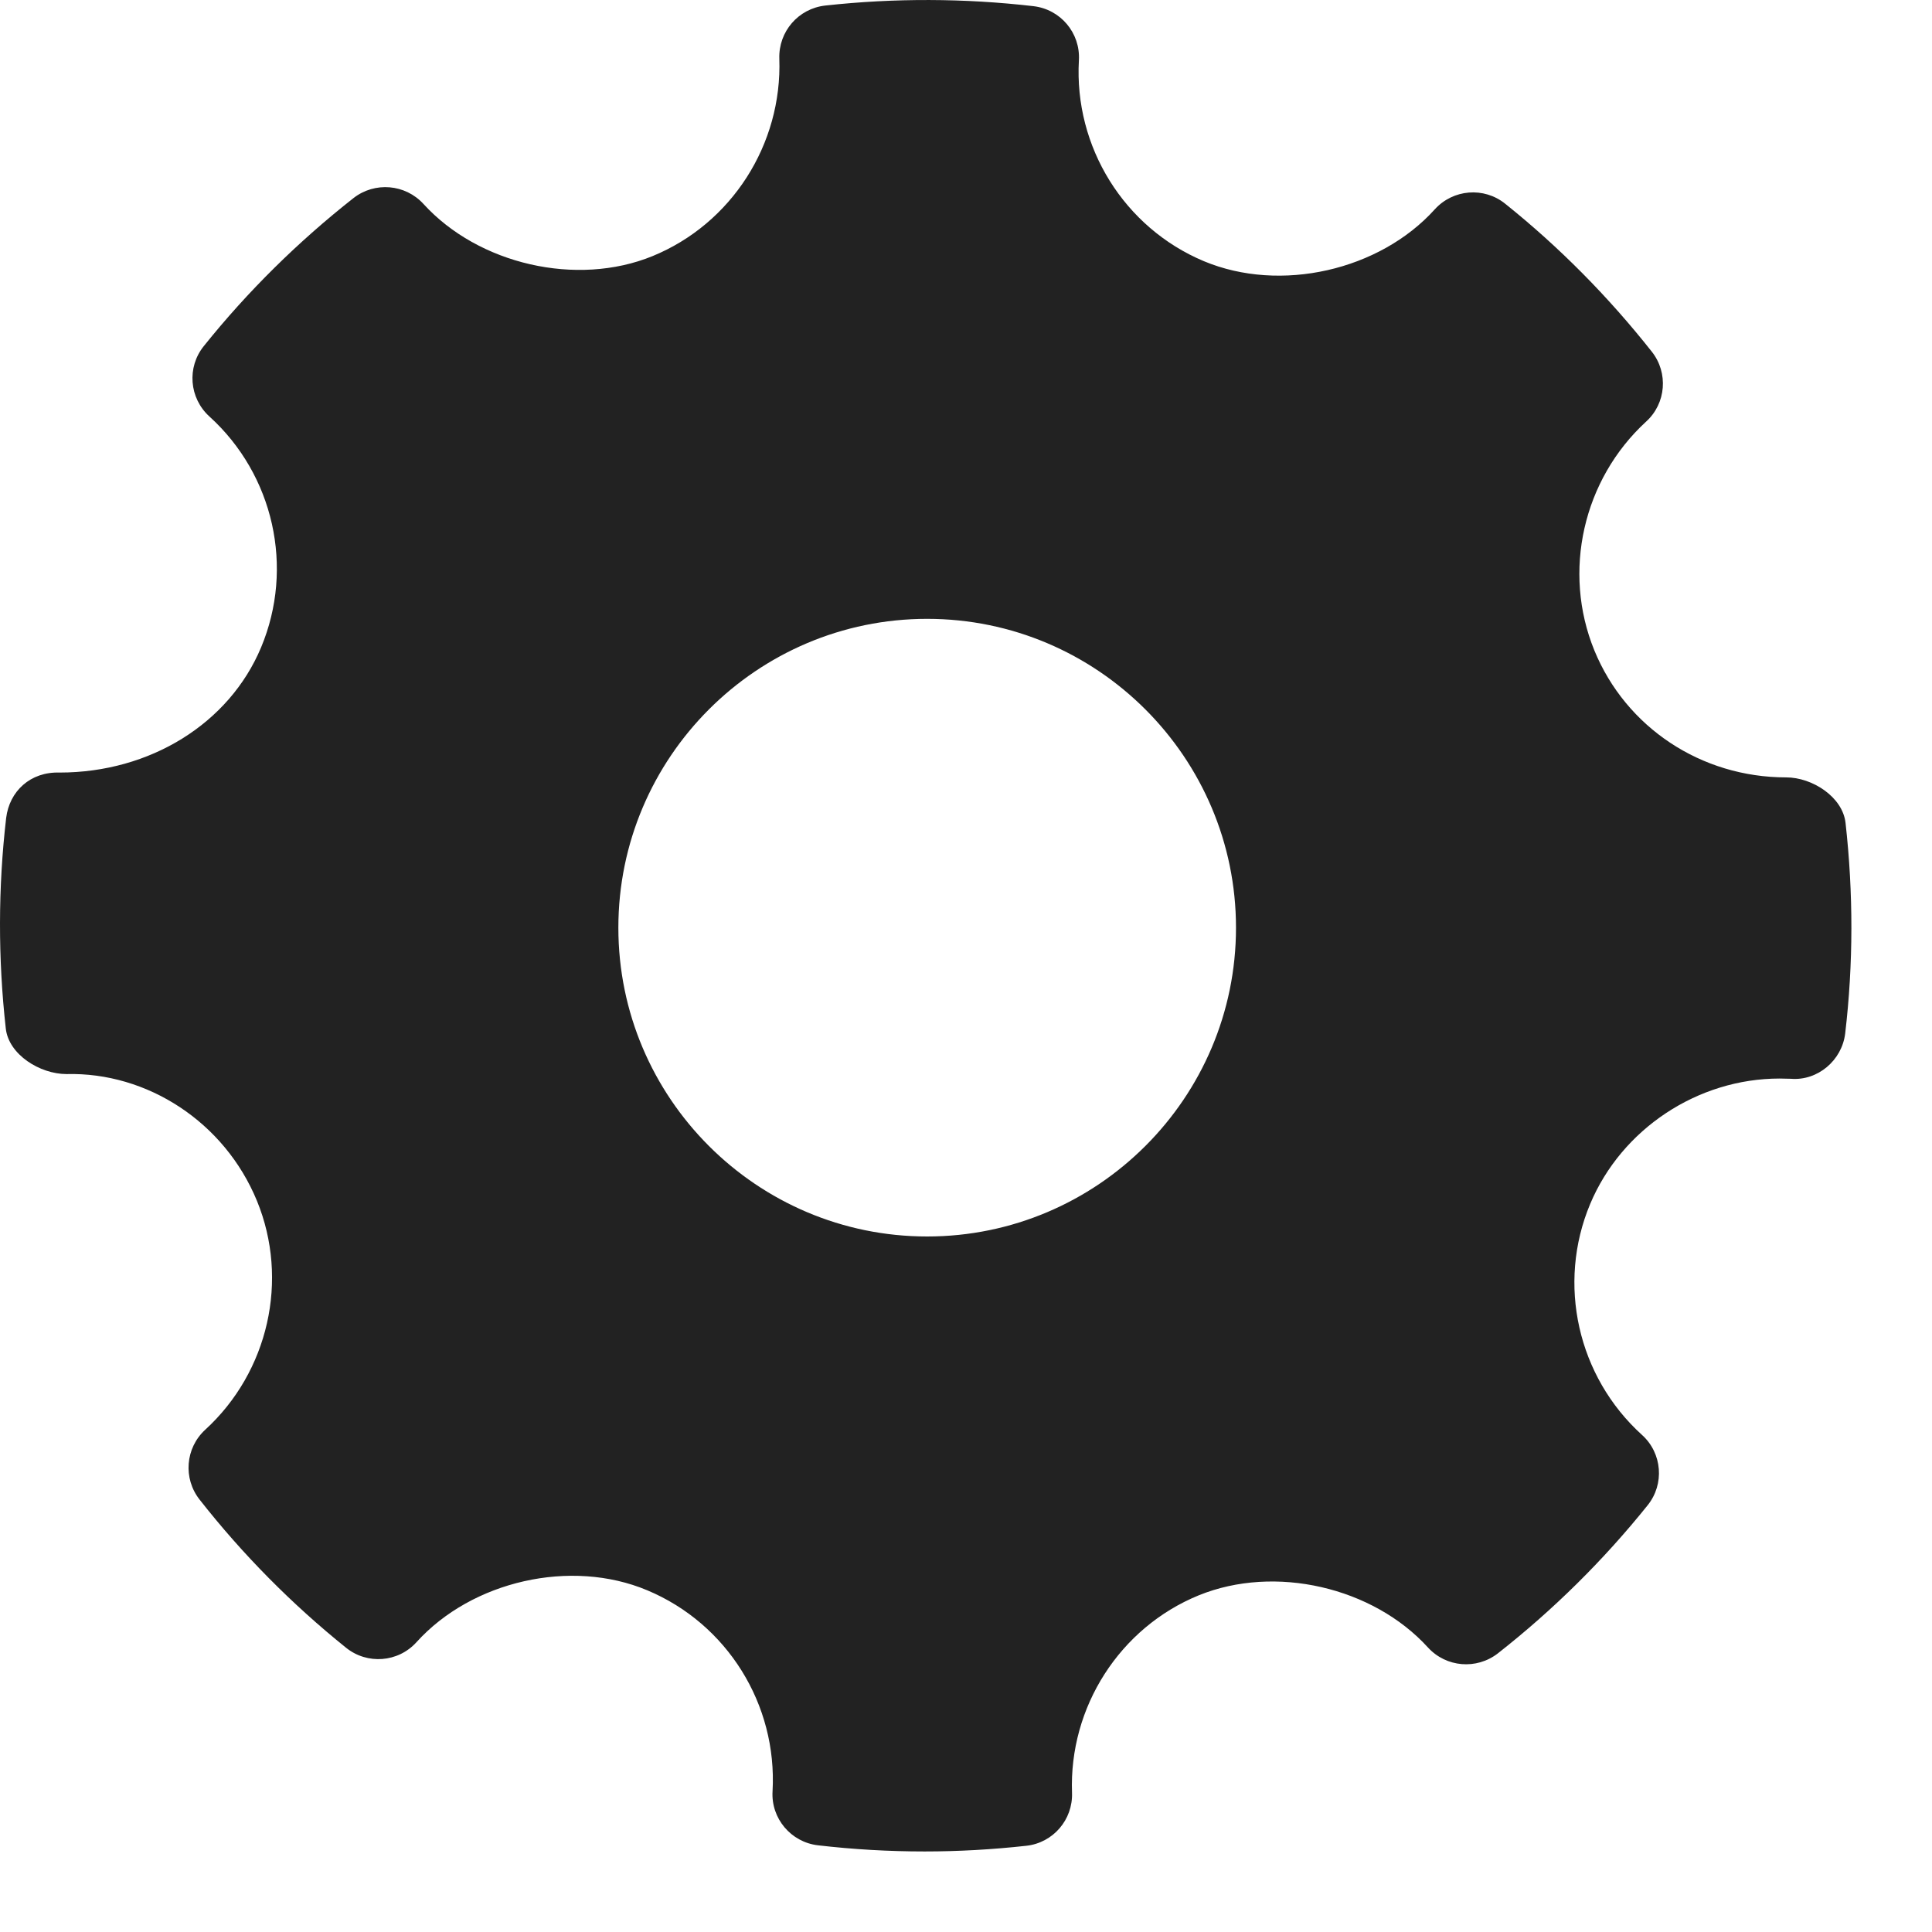 <svg width="16" height="16" viewBox="0 0 16 16" fill="none" xmlns="http://www.w3.org/2000/svg">
<g id="Settings">
<g id="Group">
<path id="Vector" fill-rule="evenodd" clip-rule="evenodd" d="M15.284 6.815C15.26 6.6 15.009 6.438 14.792 6.438C14.089 6.438 13.466 6.025 13.204 5.387C12.937 4.734 13.109 3.972 13.633 3.491C13.798 3.341 13.818 3.088 13.68 2.913C13.32 2.457 12.911 2.044 12.465 1.687C12.29 1.546 12.034 1.566 11.882 1.734C11.425 2.24 10.604 2.428 9.97 2.163C9.31 1.886 8.894 1.217 8.935 0.499C8.948 0.273 8.783 0.077 8.558 0.051C7.986 -0.015 7.408 -0.017 6.834 0.046C6.611 0.071 6.447 0.262 6.454 0.485C6.479 1.196 6.058 1.853 5.404 2.121C4.778 2.377 3.963 2.19 3.507 1.689C3.356 1.524 3.104 1.503 2.928 1.64C2.469 2.001 2.051 2.413 1.688 2.866C1.546 3.042 1.567 3.297 1.734 3.449C2.267 3.932 2.439 4.701 2.162 5.362C1.898 5.992 1.243 6.398 0.494 6.398C0.251 6.39 0.078 6.553 0.051 6.774C-0.016 7.35 -0.017 7.937 0.048 8.518C0.072 8.734 0.331 8.895 0.551 8.895C1.218 8.878 1.859 9.291 2.128 9.945C2.396 10.599 2.224 11.361 1.699 11.841C1.535 11.992 1.515 12.244 1.653 12.419C2.009 12.873 2.418 13.286 2.866 13.646C3.041 13.787 3.297 13.768 3.449 13.6C3.908 13.092 4.729 12.905 5.36 13.17C6.022 13.447 6.438 14.115 6.398 14.834C6.384 15.059 6.55 15.256 6.774 15.282C7.067 15.316 7.361 15.333 7.657 15.333C7.937 15.333 8.218 15.317 8.499 15.286C8.721 15.262 8.886 15.07 8.878 14.847C8.852 14.137 9.274 13.479 9.927 13.212C10.558 12.955 11.37 13.143 11.826 13.644C11.977 13.809 12.228 13.829 12.404 13.693C12.863 13.333 13.28 12.921 13.645 12.466C13.786 12.291 13.766 12.035 13.599 11.884C13.065 11.401 12.892 10.632 13.169 9.971C13.43 9.349 14.06 8.932 14.738 8.932L14.832 8.934C15.052 8.952 15.254 8.783 15.281 8.559C15.349 7.982 15.349 7.396 15.284 6.815ZM7.678 10.24C6.268 10.24 5.121 9.093 5.121 7.683C5.121 6.273 6.268 5.125 7.678 5.125C9.088 5.125 10.236 6.273 10.236 7.683C10.236 9.093 9.088 10.24 7.678 10.24Z" fill="#222222"/>
</g>
</g>
</svg>
